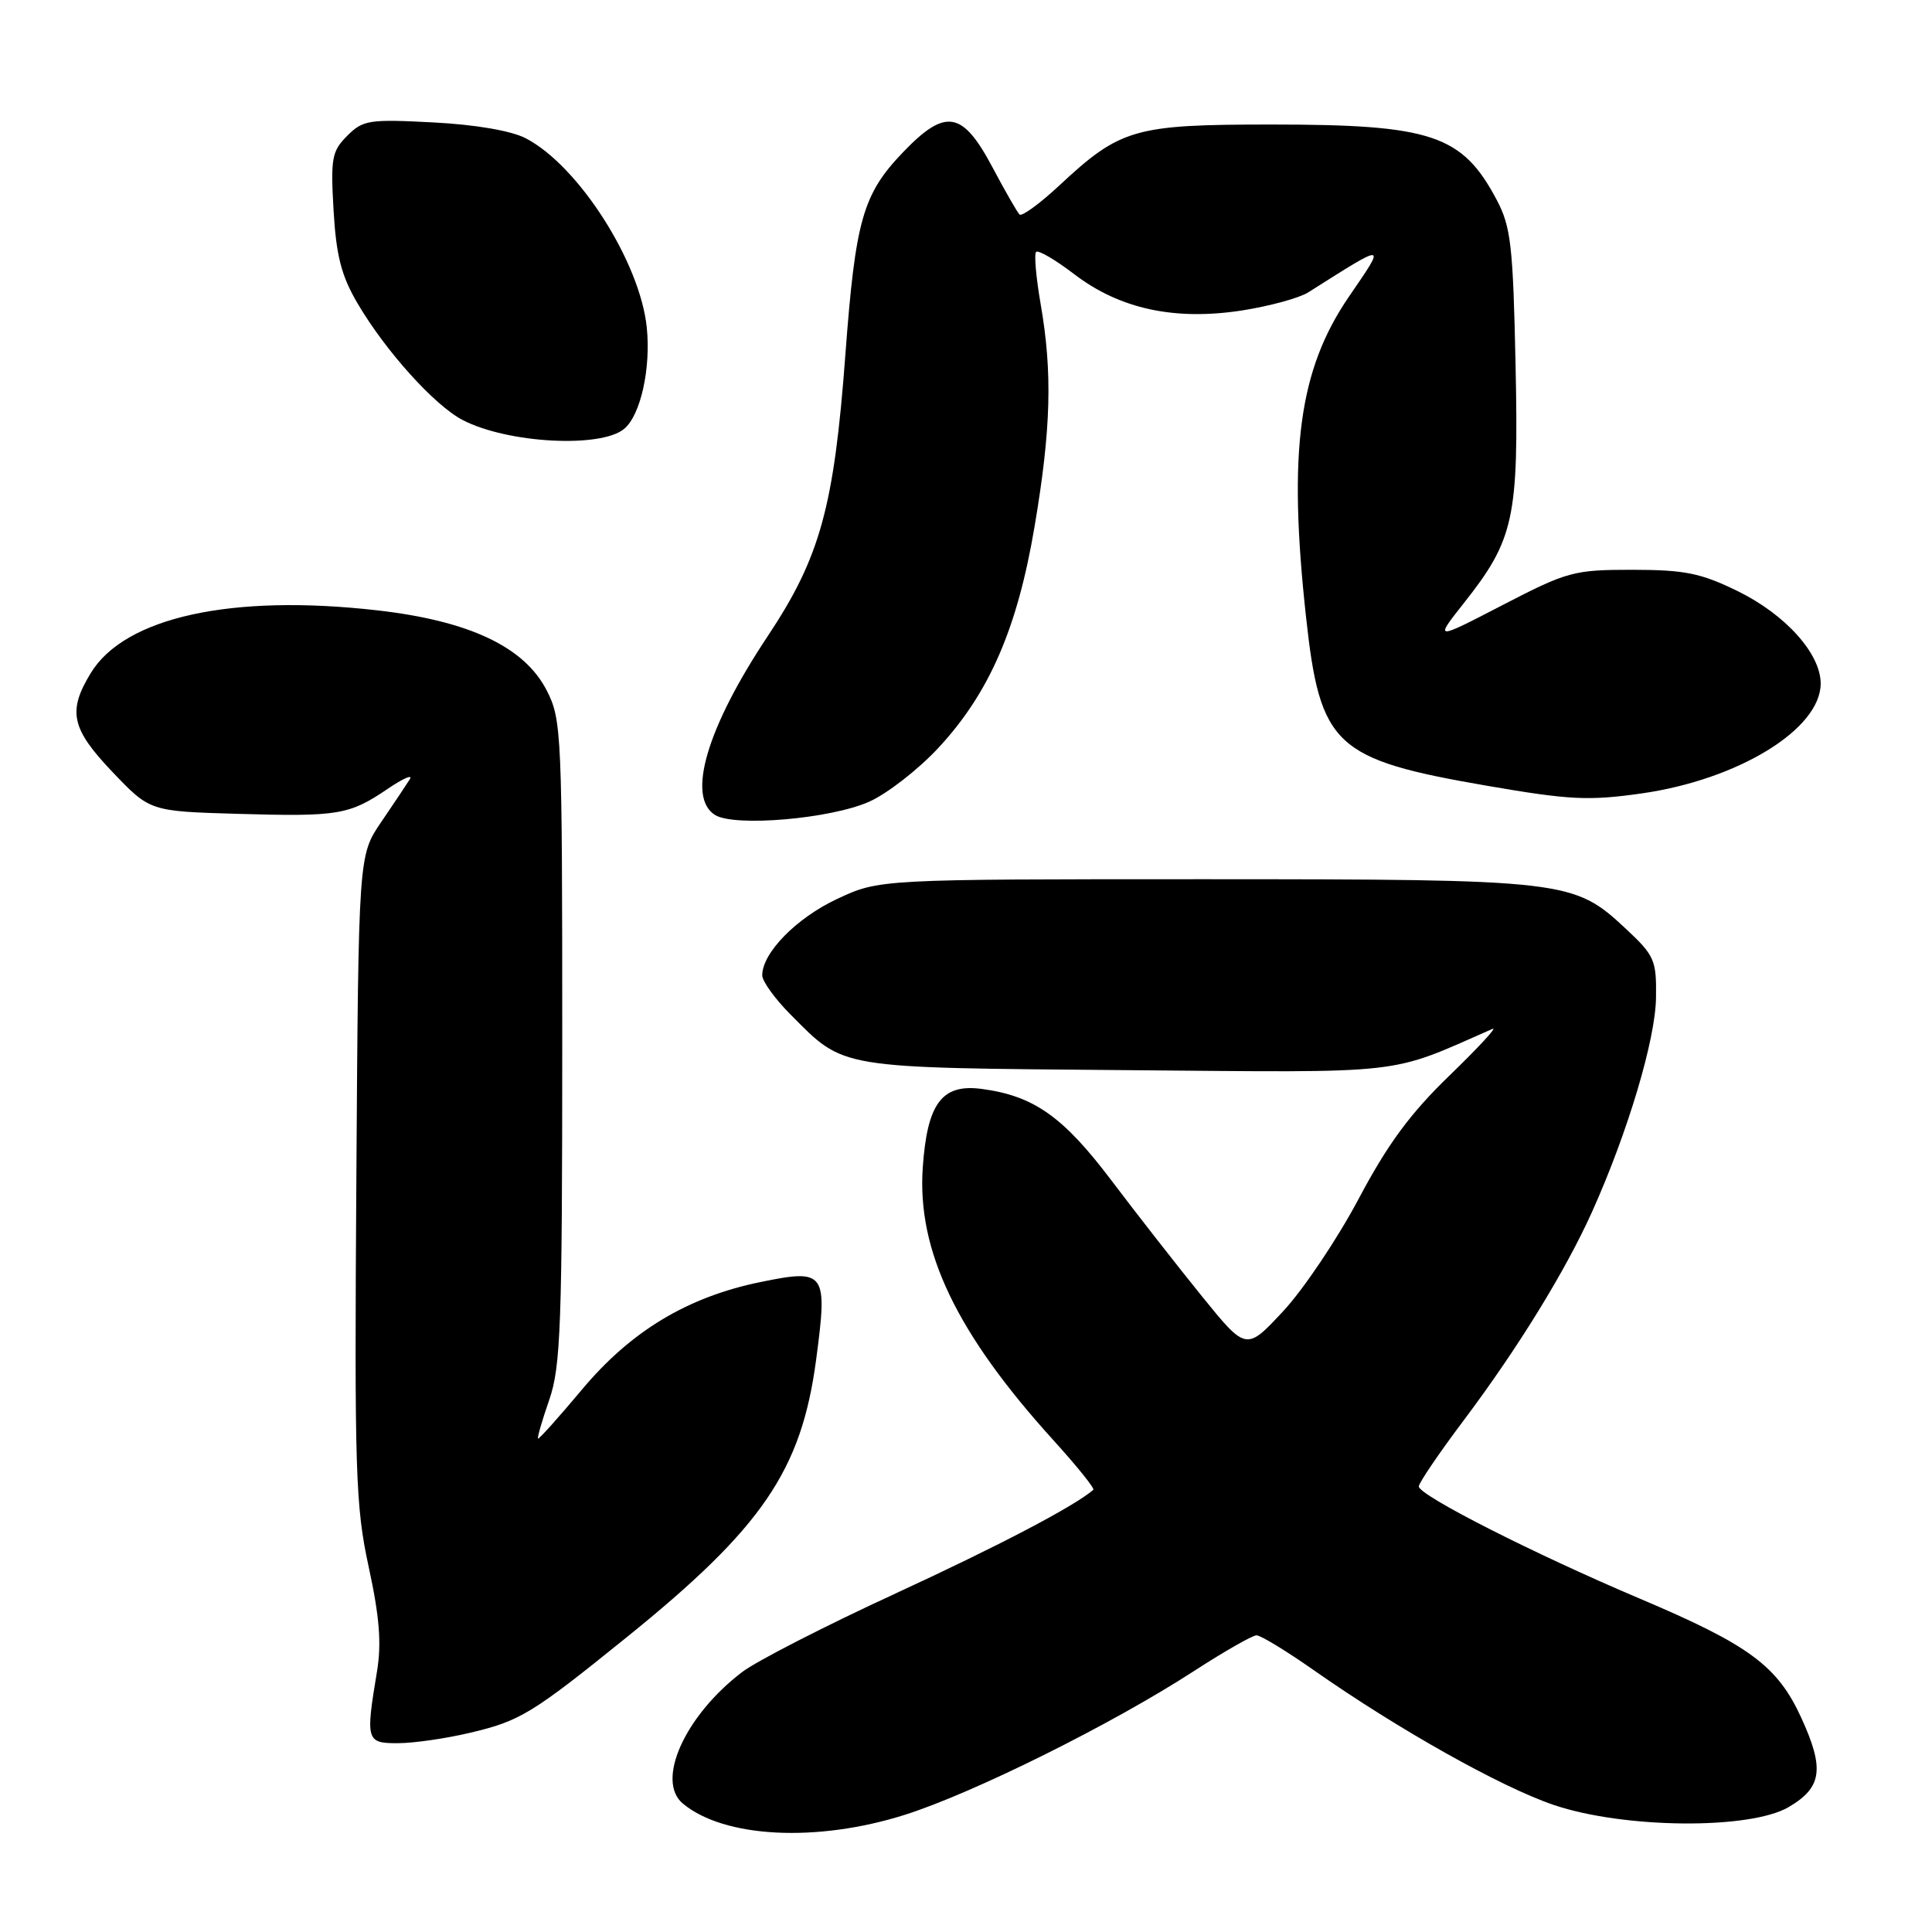<?xml version="1.0" encoding="UTF-8" standalone="no"?>
<!DOCTYPE svg PUBLIC "-//W3C//DTD SVG 1.1//EN" "http://www.w3.org/Graphics/SVG/1.1/DTD/svg11.dtd" >
<svg xmlns="http://www.w3.org/2000/svg" xmlns:xlink="http://www.w3.org/1999/xlink" version="1.1" viewBox="0 0 256 256">
 <g >
 <path fill="currentColor"
d=" M 119.87 240.48 C 128.95 237.61 147.34 228.47 158.18 221.44 C 162.21 218.83 165.95 216.69 166.50 216.69 C 167.05 216.69 170.48 218.78 174.13 221.34 C 185.24 229.13 198.92 236.81 205.89 239.17 C 215.18 242.31 231.86 242.46 237.00 239.45 C 241.43 236.86 241.78 234.39 238.69 227.64 C 235.53 220.73 231.81 217.98 217.29 211.83 C 203.29 205.90 188.00 198.14 188.00 196.96 C 188.00 196.50 190.64 192.61 193.87 188.31 C 201.13 178.65 207.45 168.38 210.99 160.50 C 215.71 149.98 219.37 137.71 219.43 132.18 C 219.50 127.20 219.24 126.61 215.36 123.00 C 208.53 116.63 207.52 116.51 159.50 116.50 C 116.50 116.50 116.50 116.50 110.91 119.12 C 105.52 121.65 101.00 126.26 101.00 129.24 C 101.00 130.02 102.69 132.36 104.75 134.43 C 111.98 141.69 110.67 141.47 149.23 141.80 C 186.96 142.12 183.77 142.48 197.77 136.33 C 198.47 136.02 195.92 138.78 192.11 142.47 C 186.88 147.52 183.91 151.54 180.04 158.83 C 177.22 164.15 172.71 170.86 170.02 173.75 C 165.13 179.00 165.13 179.00 159.25 171.75 C 156.02 167.76 150.62 160.85 147.25 156.39 C 140.88 147.96 136.99 145.21 130.10 144.29 C 124.81 143.58 122.86 146.18 122.27 154.72 C 121.51 165.74 126.74 176.66 139.54 190.79 C 142.68 194.25 145.08 197.23 144.87 197.41 C 142.33 199.60 132.39 204.81 118.65 211.15 C 109.38 215.42 100.23 220.11 98.33 221.56 C 90.73 227.36 86.86 235.98 90.49 238.99 C 95.97 243.54 108.22 244.16 119.87 240.48 Z  M 62.21 229.62 C 68.93 228.04 70.46 227.11 83.07 216.92 C 101.01 202.43 106.19 194.84 108.14 180.18 C 109.69 168.52 109.39 168.11 100.75 169.88 C 91.08 171.87 83.59 176.38 77.11 184.13 C 74.02 187.82 71.40 190.74 71.29 190.62 C 71.17 190.50 71.84 188.18 72.79 185.45 C 74.30 181.08 74.50 175.54 74.50 138.00 C 74.50 97.15 74.42 95.34 72.45 91.50 C 69.49 85.71 62.19 82.26 49.95 80.87 C 30.70 78.68 16.54 81.78 12.03 89.18 C 8.93 94.26 9.44 96.56 14.93 102.32 C 19.87 107.50 19.87 107.50 31.52 107.84 C 44.84 108.22 46.27 107.99 51.38 104.52 C 53.43 103.13 54.74 102.56 54.30 103.26 C 53.86 103.96 52.15 106.52 50.50 108.94 C 47.50 113.35 47.50 113.35 47.22 156.07 C 46.96 195.11 47.10 199.56 48.86 207.65 C 50.29 214.25 50.57 217.77 49.95 221.50 C 48.43 230.66 48.53 231.00 52.75 230.98 C 54.81 230.98 59.07 230.36 62.21 229.62 Z  M 115.17 106.23 C 117.55 105.17 121.67 101.97 124.32 99.12 C 131.08 91.85 134.81 83.27 137.09 69.74 C 139.27 56.86 139.47 49.35 137.89 40.28 C 137.28 36.76 137.01 33.66 137.29 33.38 C 137.57 33.09 139.86 34.43 142.38 36.36 C 148.40 40.95 155.69 42.52 164.62 41.13 C 168.24 40.56 172.16 39.49 173.35 38.74 C 183.88 32.08 183.70 32.06 178.76 39.28 C 172.09 49.01 170.65 59.77 173.06 81.79 C 174.93 98.87 176.83 100.63 197.05 104.12 C 207.95 106.00 210.50 106.13 217.48 105.14 C 230.31 103.32 241.25 96.62 241.25 90.57 C 241.25 86.62 236.60 81.44 230.26 78.33 C 225.37 75.94 223.26 75.51 216.32 75.50 C 208.53 75.50 207.71 75.72 199.11 80.17 C 190.07 84.85 190.07 84.85 193.94 79.95 C 200.64 71.49 201.25 68.66 200.82 48.35 C 200.49 32.54 200.20 30.04 198.33 26.50 C 193.76 17.86 189.71 16.50 168.50 16.50 C 150.28 16.50 148.48 17.02 140.35 24.59 C 137.76 27.00 135.39 28.73 135.09 28.42 C 134.79 28.12 133.18 25.32 131.52 22.19 C 127.53 14.67 125.29 14.29 119.63 20.20 C 114.32 25.74 113.35 29.18 112.02 46.95 C 110.52 67.16 108.68 73.84 101.73 84.29 C 93.65 96.42 90.94 105.62 94.75 107.99 C 97.33 109.60 110.09 108.50 115.17 106.23 Z  M 82.70 56.83 C 84.88 55.03 86.26 48.83 85.70 43.38 C 84.80 34.69 76.63 21.93 69.66 18.32 C 67.72 17.32 63.00 16.51 57.38 16.22 C 48.92 15.78 48.10 15.90 46.01 17.99 C 43.97 20.03 43.80 20.97 44.20 27.89 C 44.55 33.88 45.23 36.54 47.36 40.17 C 51.07 46.50 57.59 53.74 61.33 55.67 C 67.27 58.74 79.58 59.41 82.70 56.83 Z "/>
</g>
</svg>